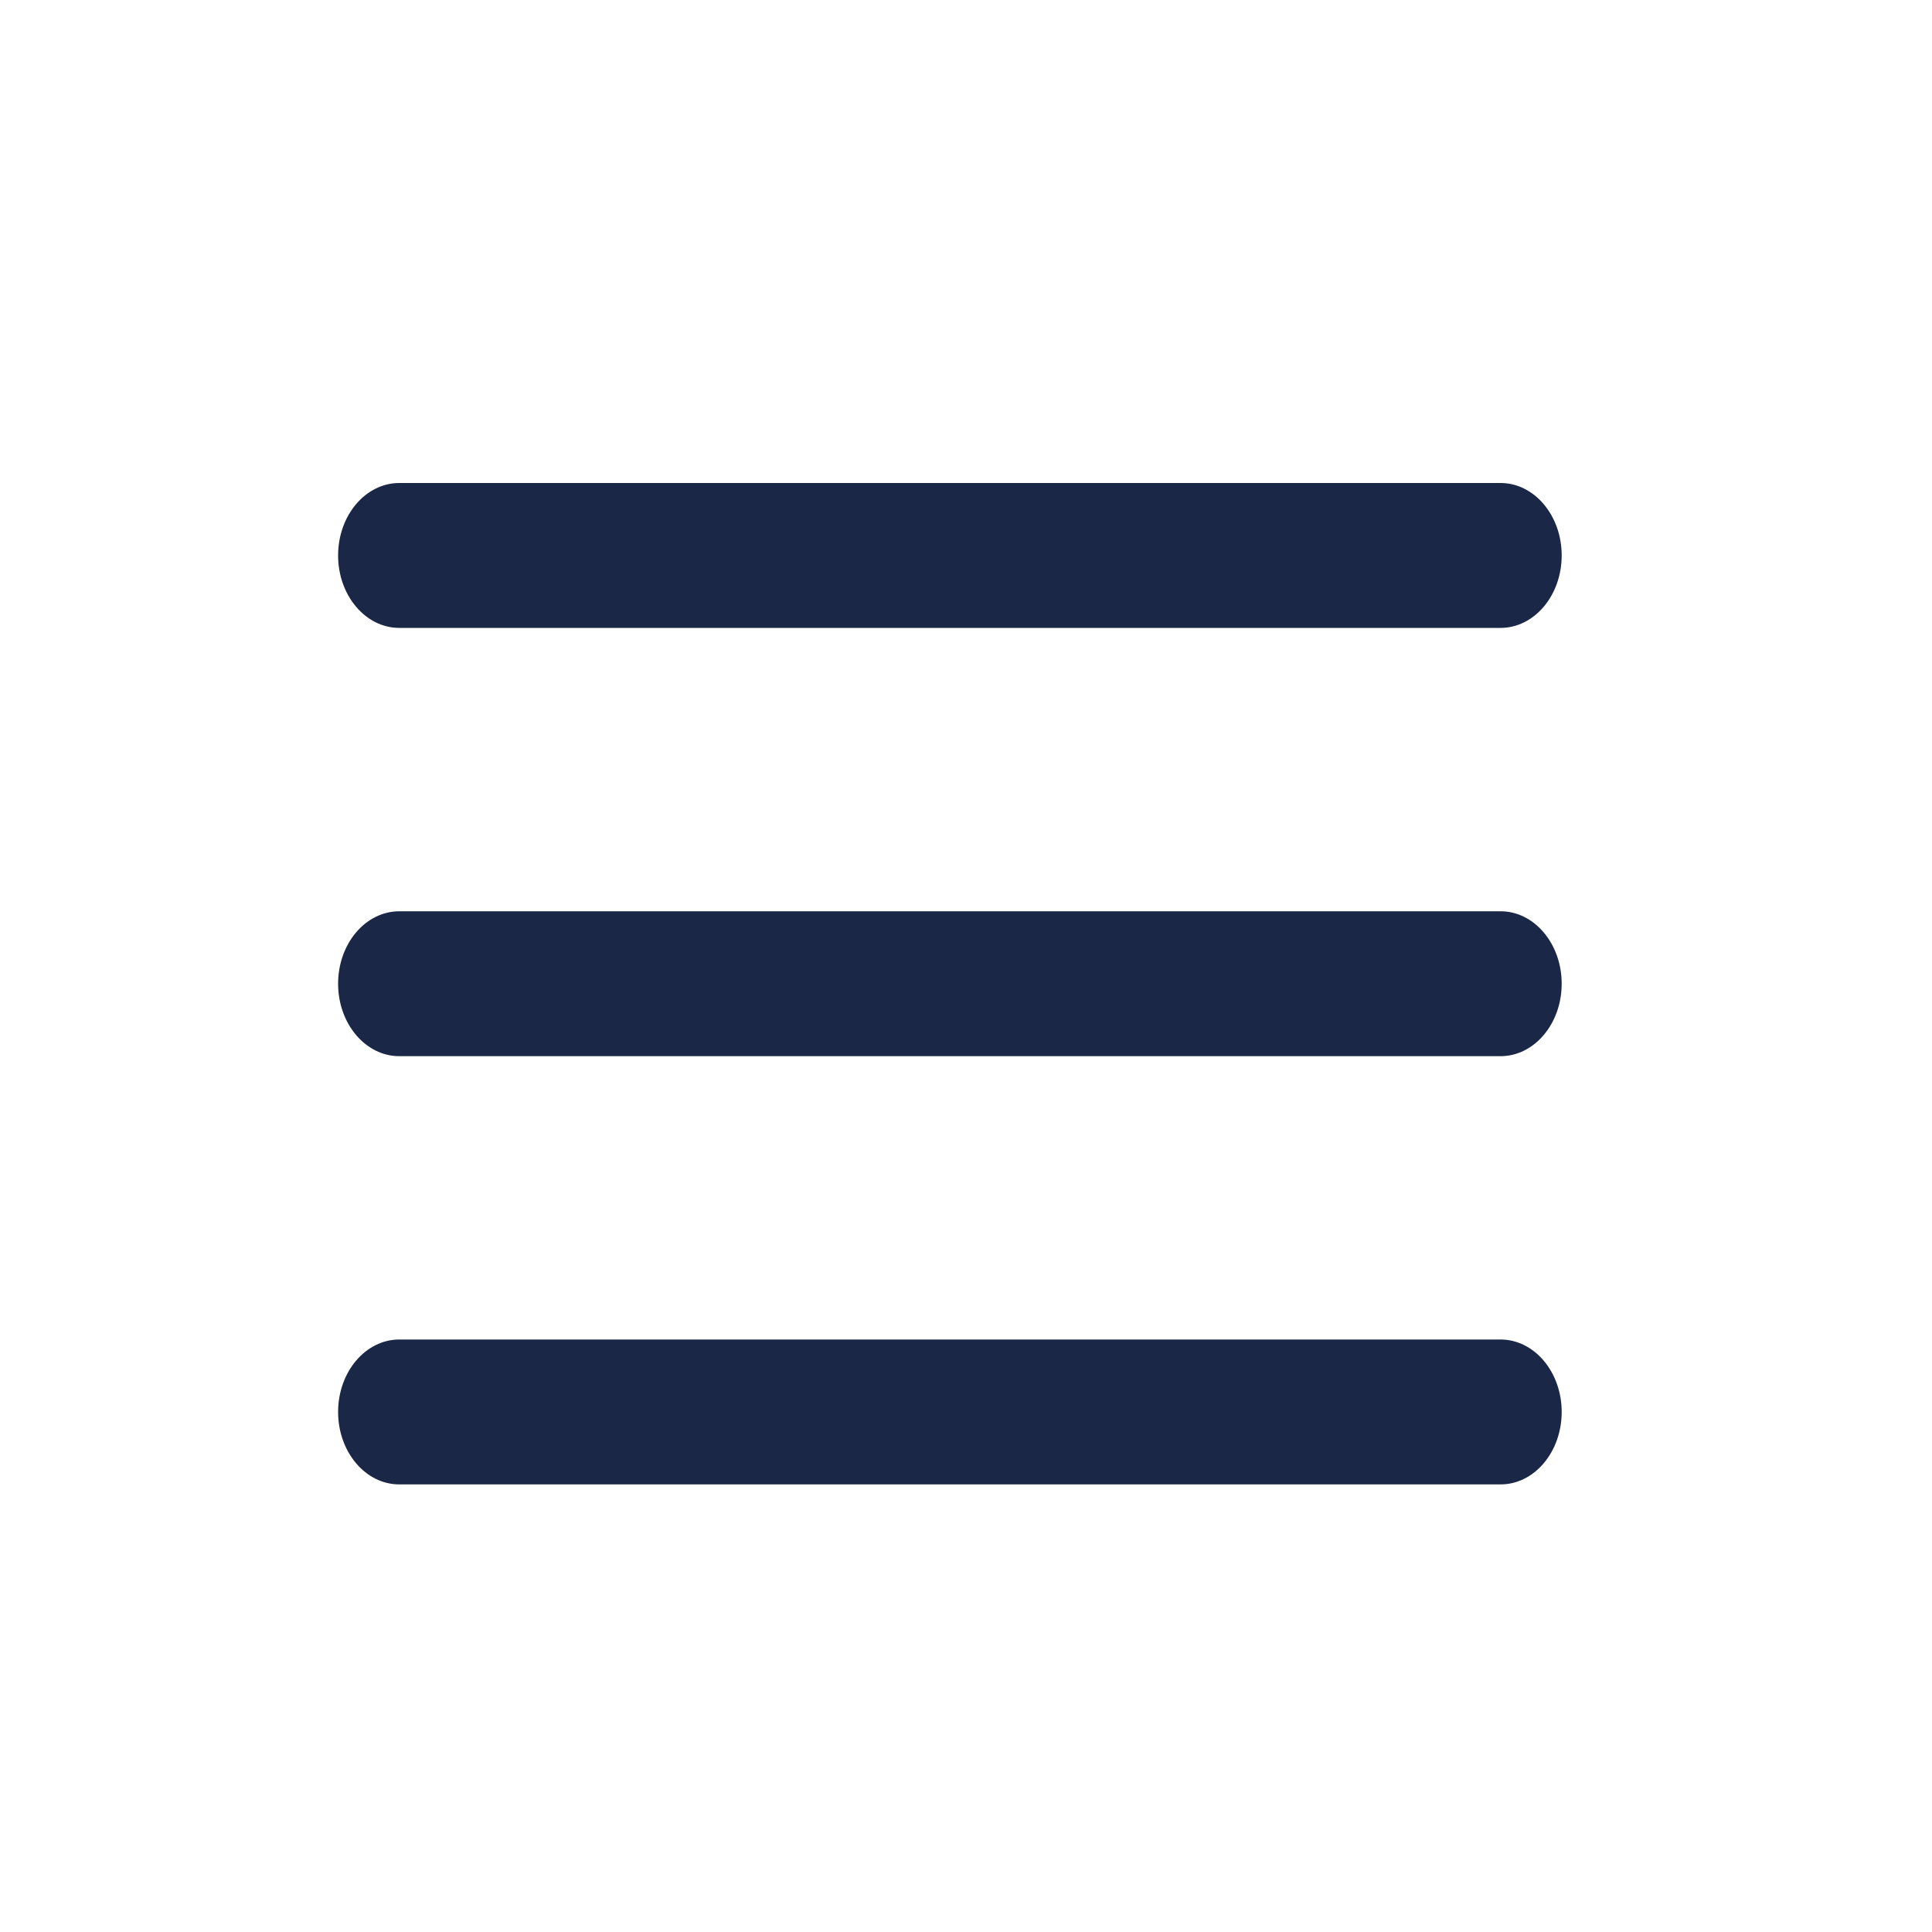 <svg width="40" height="40" viewBox="0 0 40 40" fill="none" xmlns="http://www.w3.org/2000/svg">
<path fill-rule="evenodd" clip-rule="evenodd" d="M7 20.367C7 19.538 7.567 18.867 8.267 18.867H31.067C31.766 18.867 32.333 19.538 32.333 20.367C32.333 21.195 31.766 21.867 31.067 21.867H8.267C7.567 21.867 7 21.195 7 20.367Z" fill="#1B2746"/>
<path fill-rule="evenodd" clip-rule="evenodd" d="M7 11.5C7 10.672 7.567 10 8.267 10H31.067C31.766 10 32.333 10.672 32.333 11.5C32.333 12.328 31.766 13 31.067 13H8.267C7.567 13 7 12.328 7 11.5Z" fill="#1B2746"/>
<path fill-rule="evenodd" clip-rule="evenodd" d="M7 29.233C7 28.405 7.567 27.733 8.267 27.733H31.067C31.766 27.733 32.333 28.405 32.333 29.233C32.333 30.062 31.766 30.733 31.067 30.733H8.267C7.567 30.733 7 30.062 7 29.233Z" fill="#1B2746"/>
</svg>
